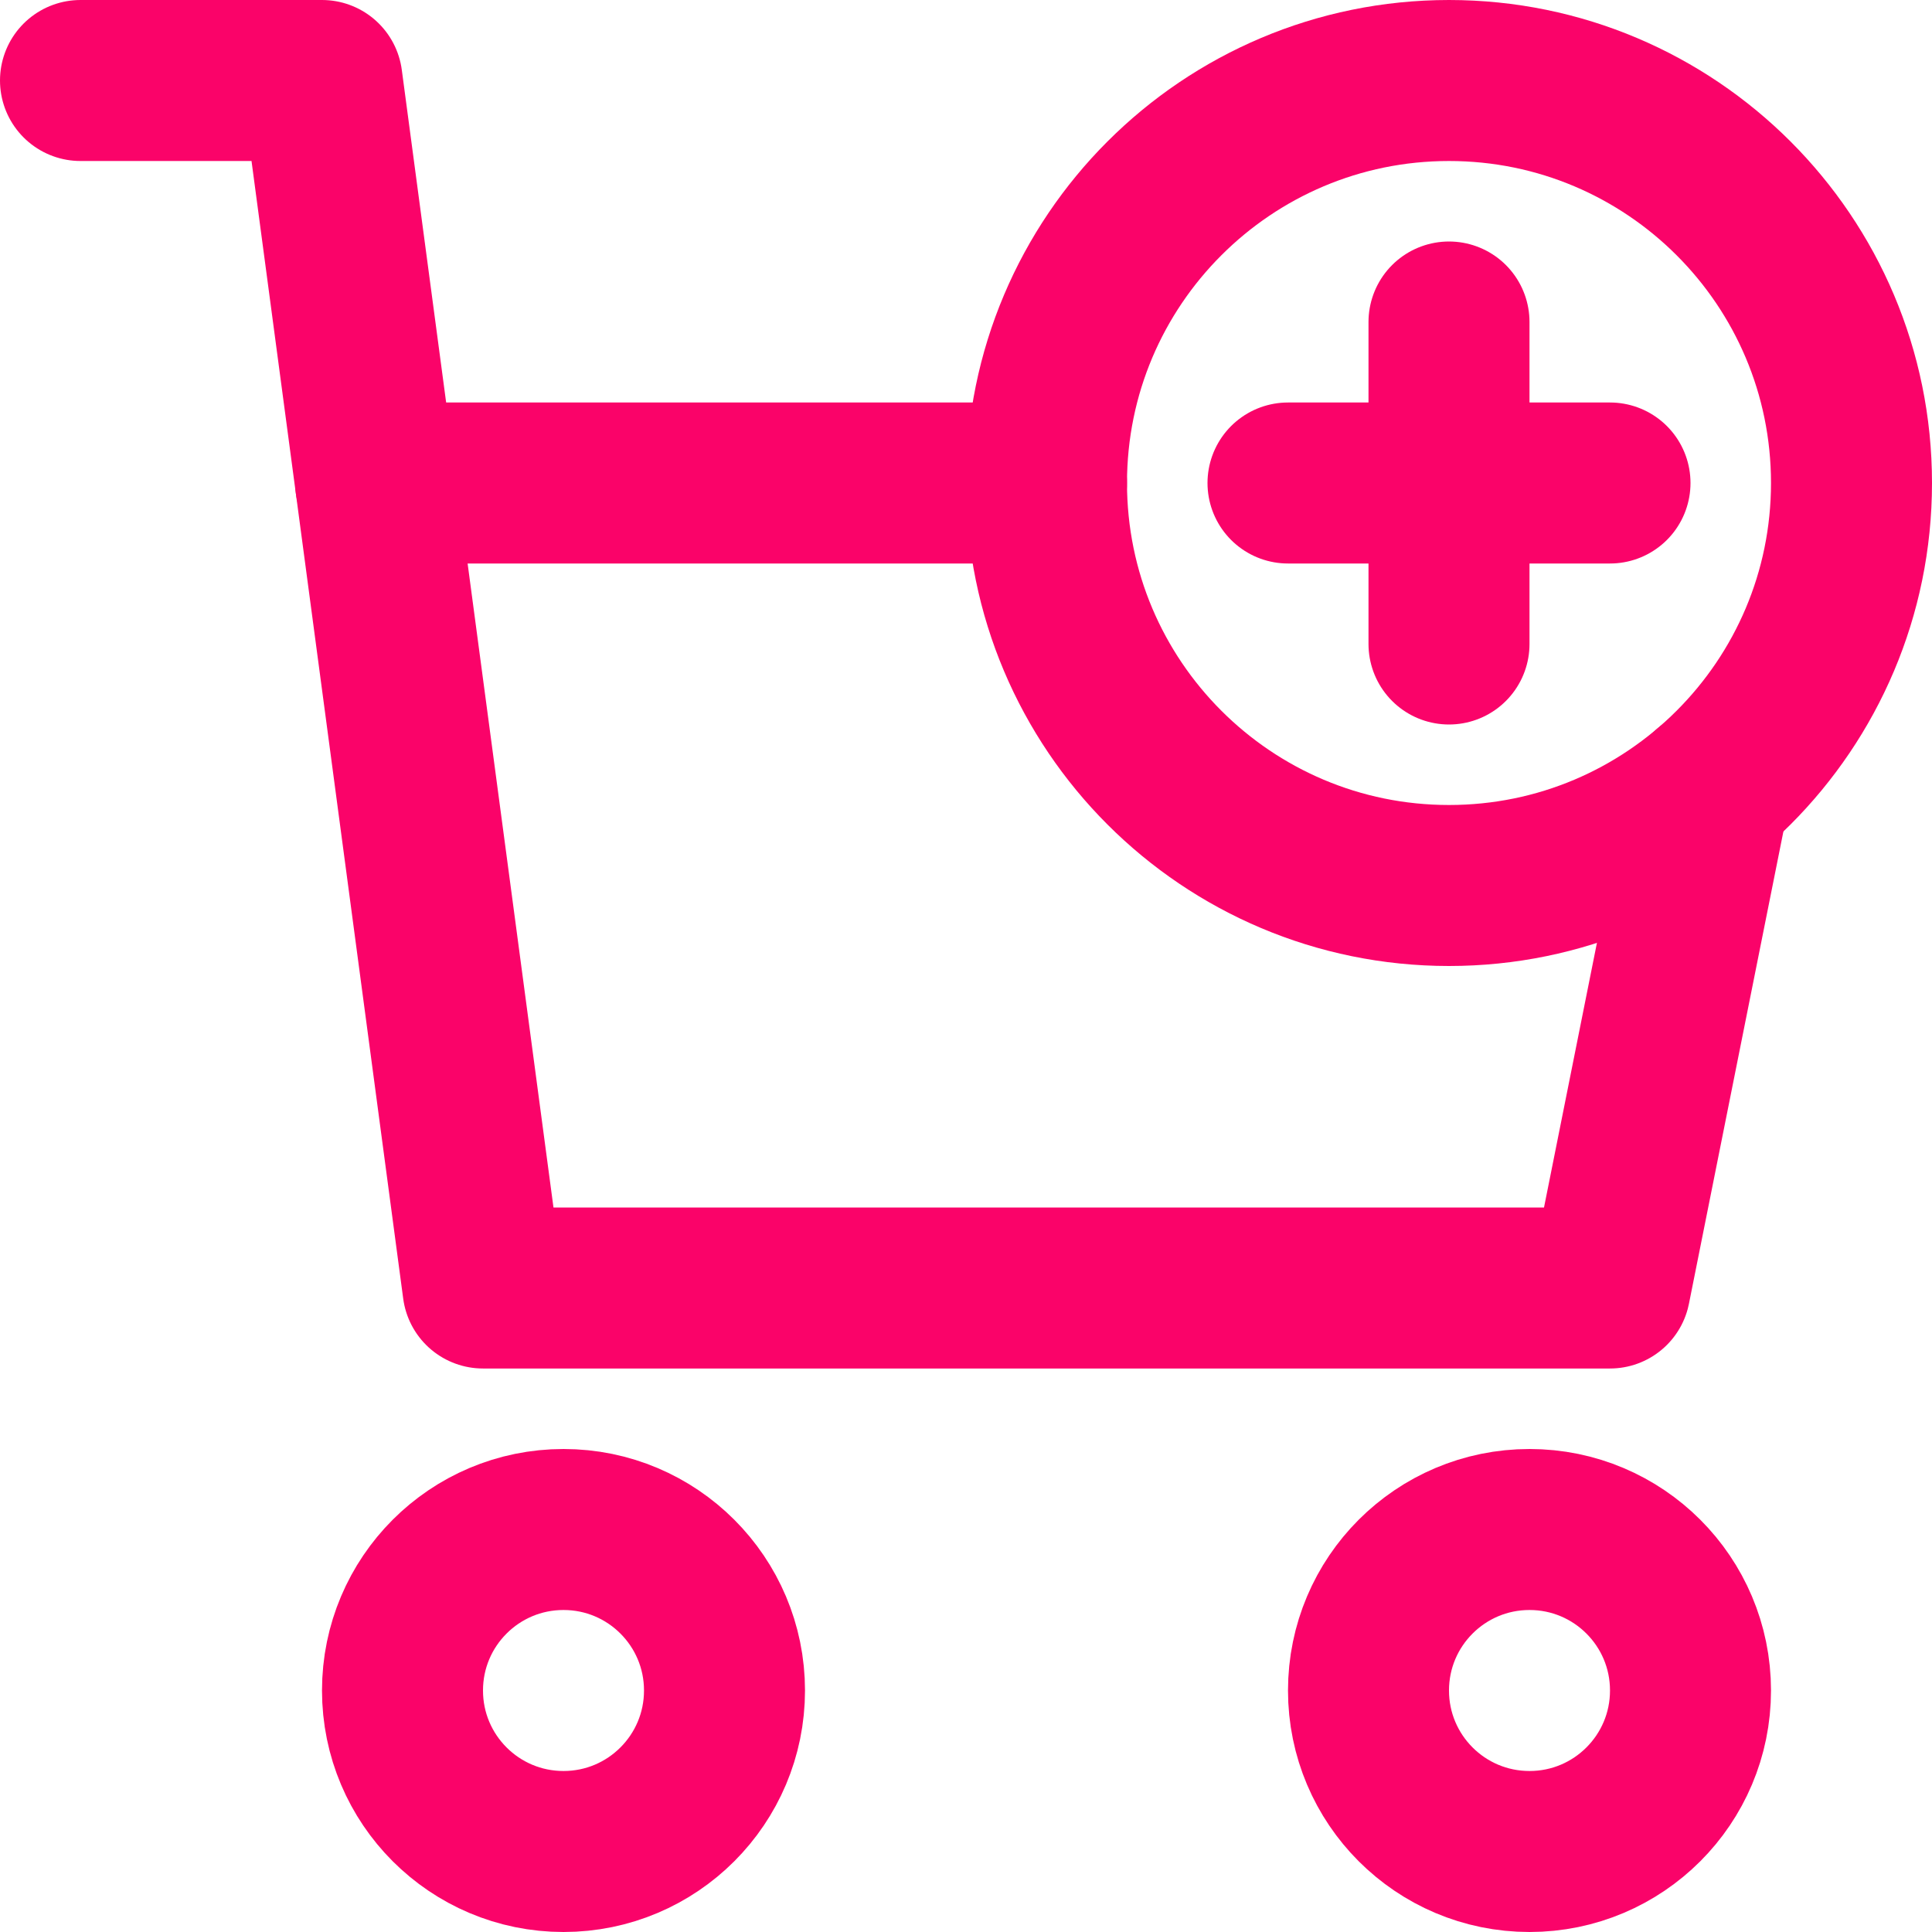 <svg width="24" height="24" viewBox="0 0 24 24" fill="none" xmlns="http://www.w3.org/2000/svg">
<path d="M7 23C8.105 23 9 22.105 9 21C9 19.895 8.105 19 7 19C5.895 19 5 19.895 5 21C5 22.105 5.895 23 7 23Z" stroke="#FA0369" stroke-width="2" stroke-miterlimit="10" stroke-linecap="round" stroke-linejoin="round"/>
<path d="M19 23C20.105 23 21 22.105 21 21C21 19.895 20.105 19 19 19C17.895 19 17 19.895 17 21C17 22.105 17.895 23 19 23Z" stroke="#FA0369" stroke-width="2" stroke-miterlimit="10" stroke-linecap="round" stroke-linejoin="round"/>
<path d="M21.238 9.81L20 16H6L4 1H1" stroke="#FA0369" stroke-width="2" stroke-miterlimit="10" stroke-linecap="round" stroke-linejoin="round"/>
<path d="M4.667 6H13" stroke="#FA0369" stroke-width="2" stroke-miterlimit="10" stroke-linecap="round" stroke-linejoin="round"/>
<path d="M18 11C20.761 11 23 8.761 23 6C23 3.239 20.761 1 18 1C15.239 1 13 3.239 13 6C13 8.761 15.239 11 18 11Z" stroke="#FA0369" stroke-width="2" stroke-miterlimit="10" stroke-linecap="round" stroke-linejoin="round"/>
<path d="M18 4V8" stroke="#FA0369" stroke-width="2" stroke-miterlimit="10" stroke-linecap="round" stroke-linejoin="round"/>
<path d="M16 6H20" stroke="#FA0369" stroke-width="2" stroke-miterlimit="10" stroke-linecap="round" stroke-linejoin="round"/>
</svg>
